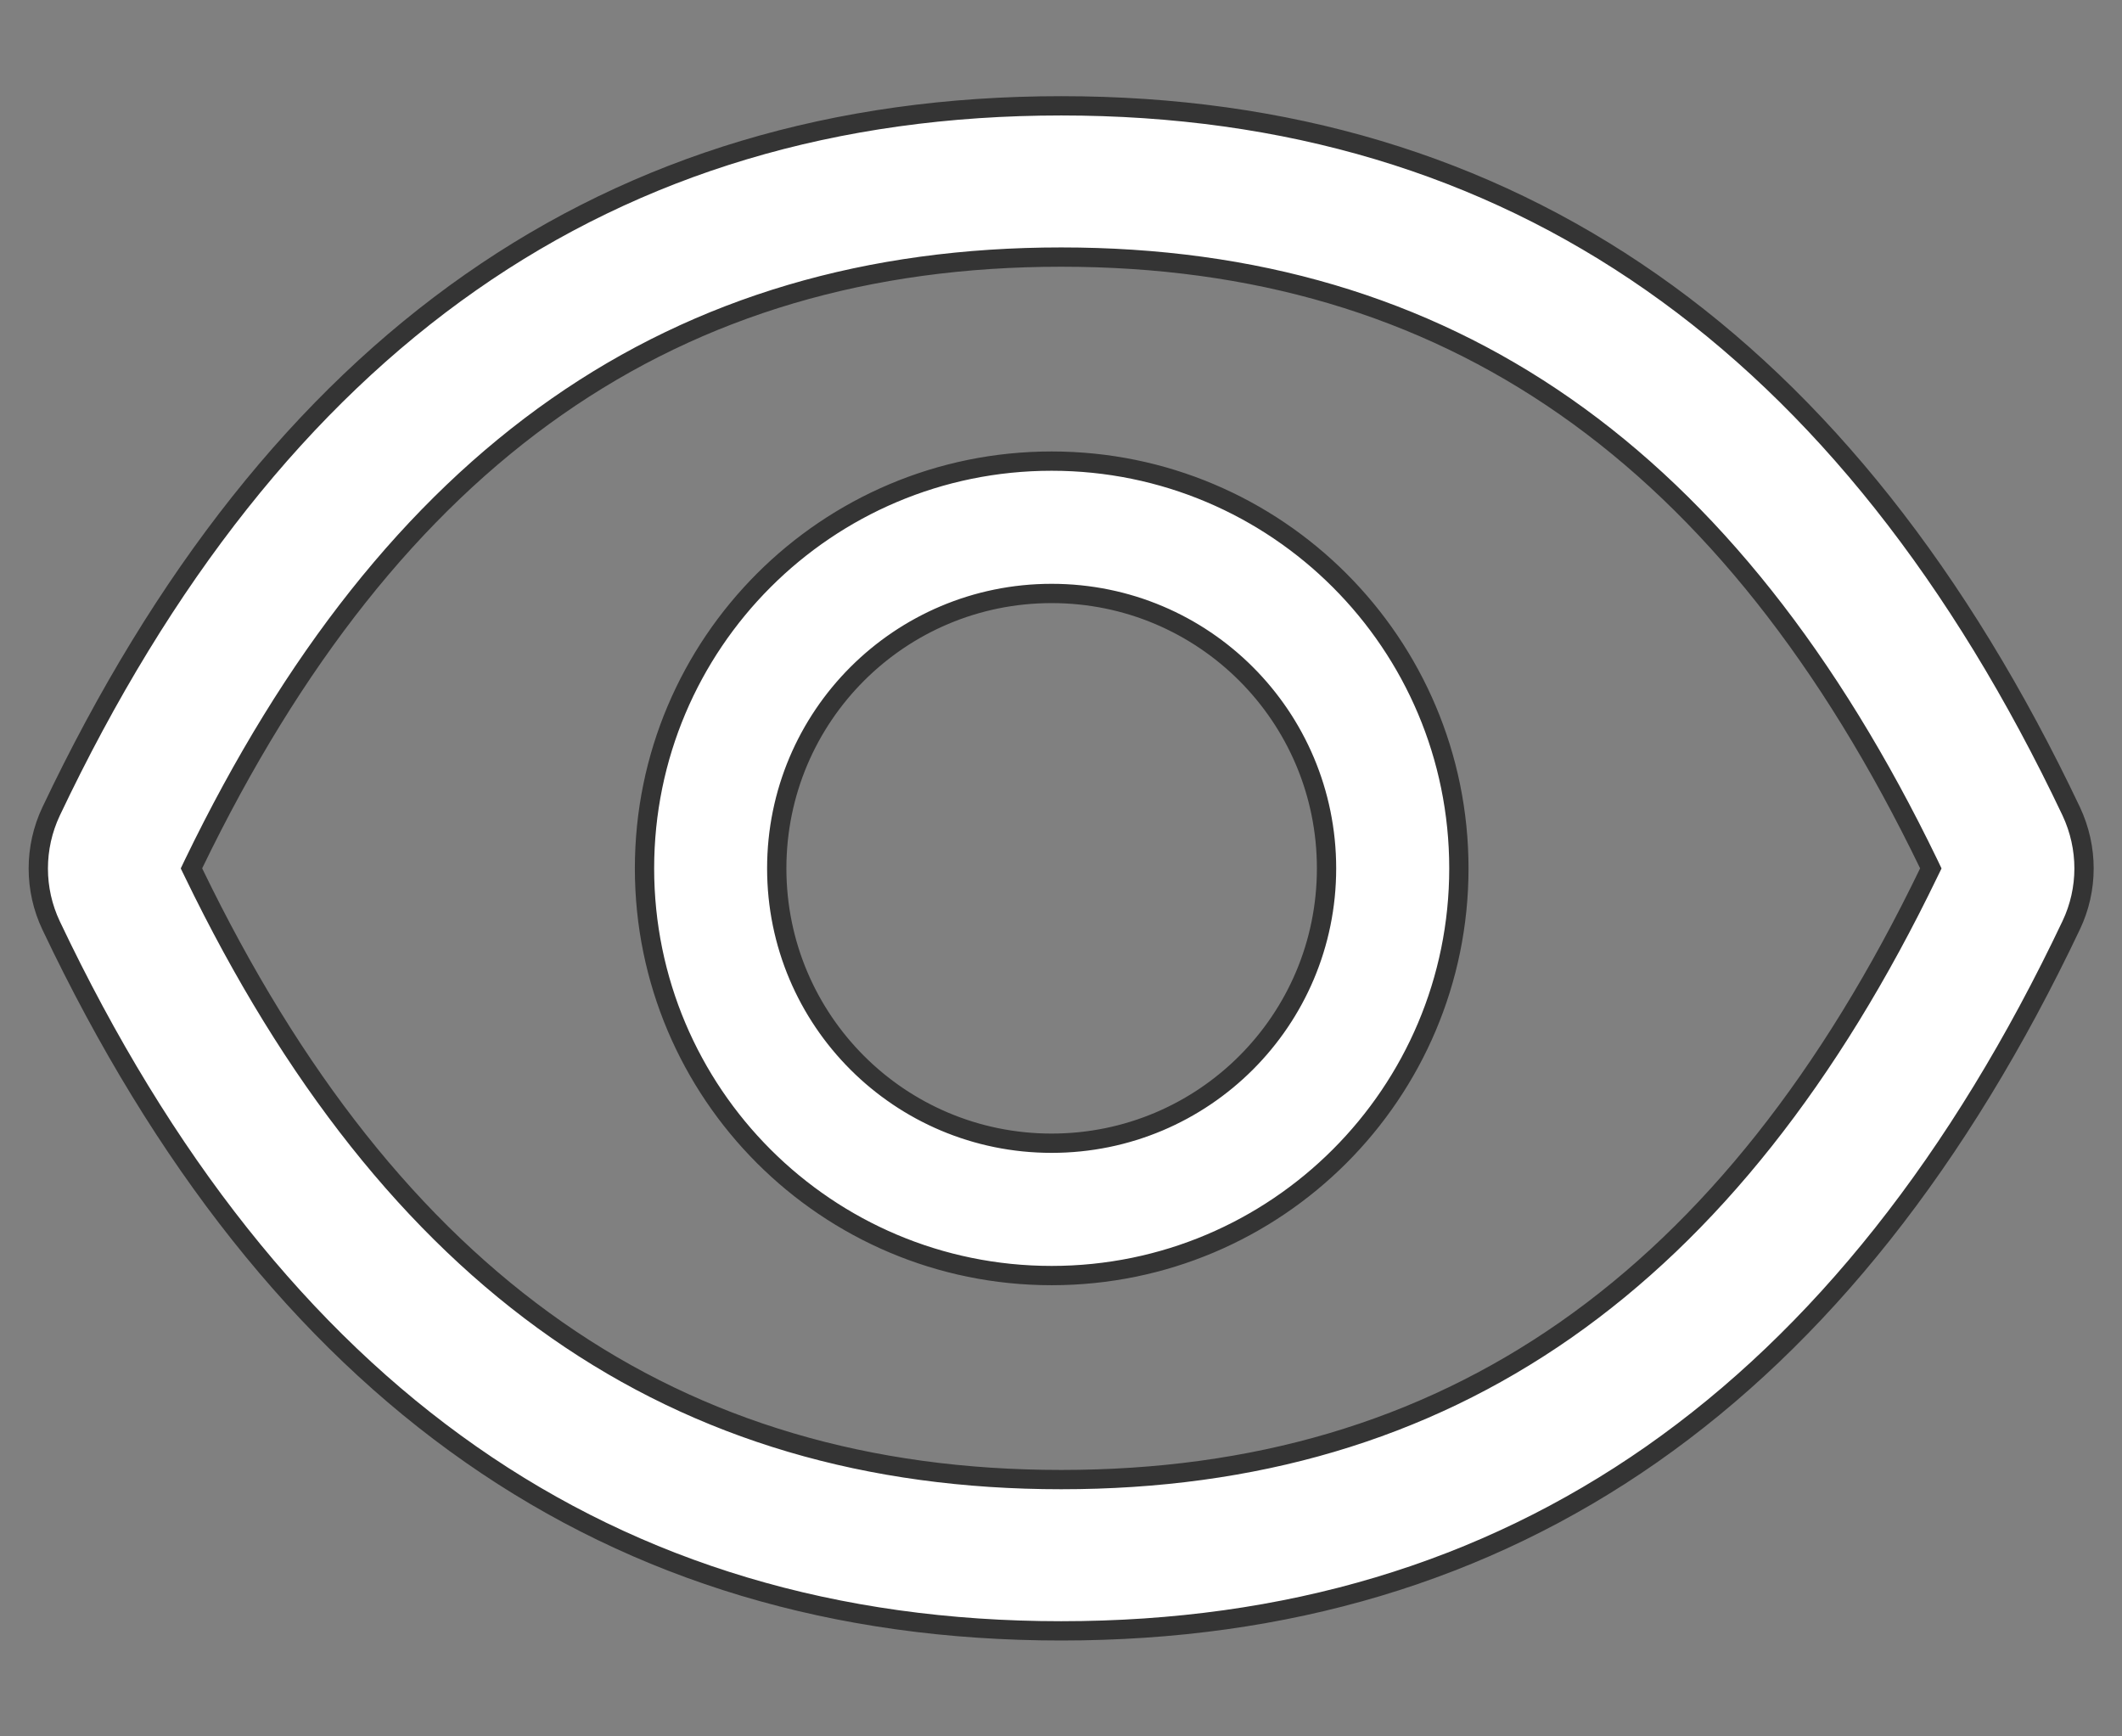 <svg width="22" height="18" viewBox="0 0 22 18" fill="none" xmlns="http://www.w3.org/2000/svg">
<rect x="0" y="0" width="22" height="18" fill="#808080" stroke="none"/>
<path d="M21.474 9.59L21.474 9.59C20.316 12.031 18.865 13.859 17.123 15.077C15.381 16.294 13.343 16.906 11.002 16.906C8.662 16.906 6.623 16.294 4.882 15.077C3.139 13.86 1.687 12.032 0.529 9.592C0.442 9.408 0.397 9.207 0.397 9.003C0.397 8.799 0.442 8.598 0.529 8.413C1.687 5.972 3.138 4.144 4.881 2.926C6.622 1.709 8.66 1.097 11.002 1.097C13.341 1.097 15.38 1.709 17.122 2.926C18.864 4.143 20.316 5.971 21.474 8.411C21.651 8.789 21.65 9.219 21.474 9.59ZM2.006 8.958L1.985 9.002L2.006 9.045C3.034 11.17 4.28 12.744 5.773 13.787C7.268 14.831 9.003 15.338 11.002 15.338C13.001 15.338 14.737 14.831 16.232 13.787C17.725 12.744 18.971 11.17 19.997 9.045L20.018 9.002L19.997 8.958C18.969 6.833 17.723 5.259 16.23 4.216C14.735 3.172 13 2.665 11.002 2.665C9.003 2.665 7.268 3.172 5.773 4.216C4.28 5.259 3.034 6.833 2.006 8.958ZM6.682 9.002C6.682 6.67 8.572 4.78 10.903 4.78C13.235 4.78 15.125 6.67 15.125 9.002C15.125 11.333 13.235 13.223 10.903 13.223C8.572 13.223 6.682 11.333 6.682 9.002ZM8.053 9.002C8.053 10.577 9.328 11.851 10.903 11.851C12.479 11.851 13.753 10.577 13.753 9.002C13.753 7.426 12.479 6.152 10.903 6.152C9.328 6.152 8.053 7.426 8.053 9.002Z" fill="white" stroke="#343434" stroke-width="0.2"/>
</svg>
